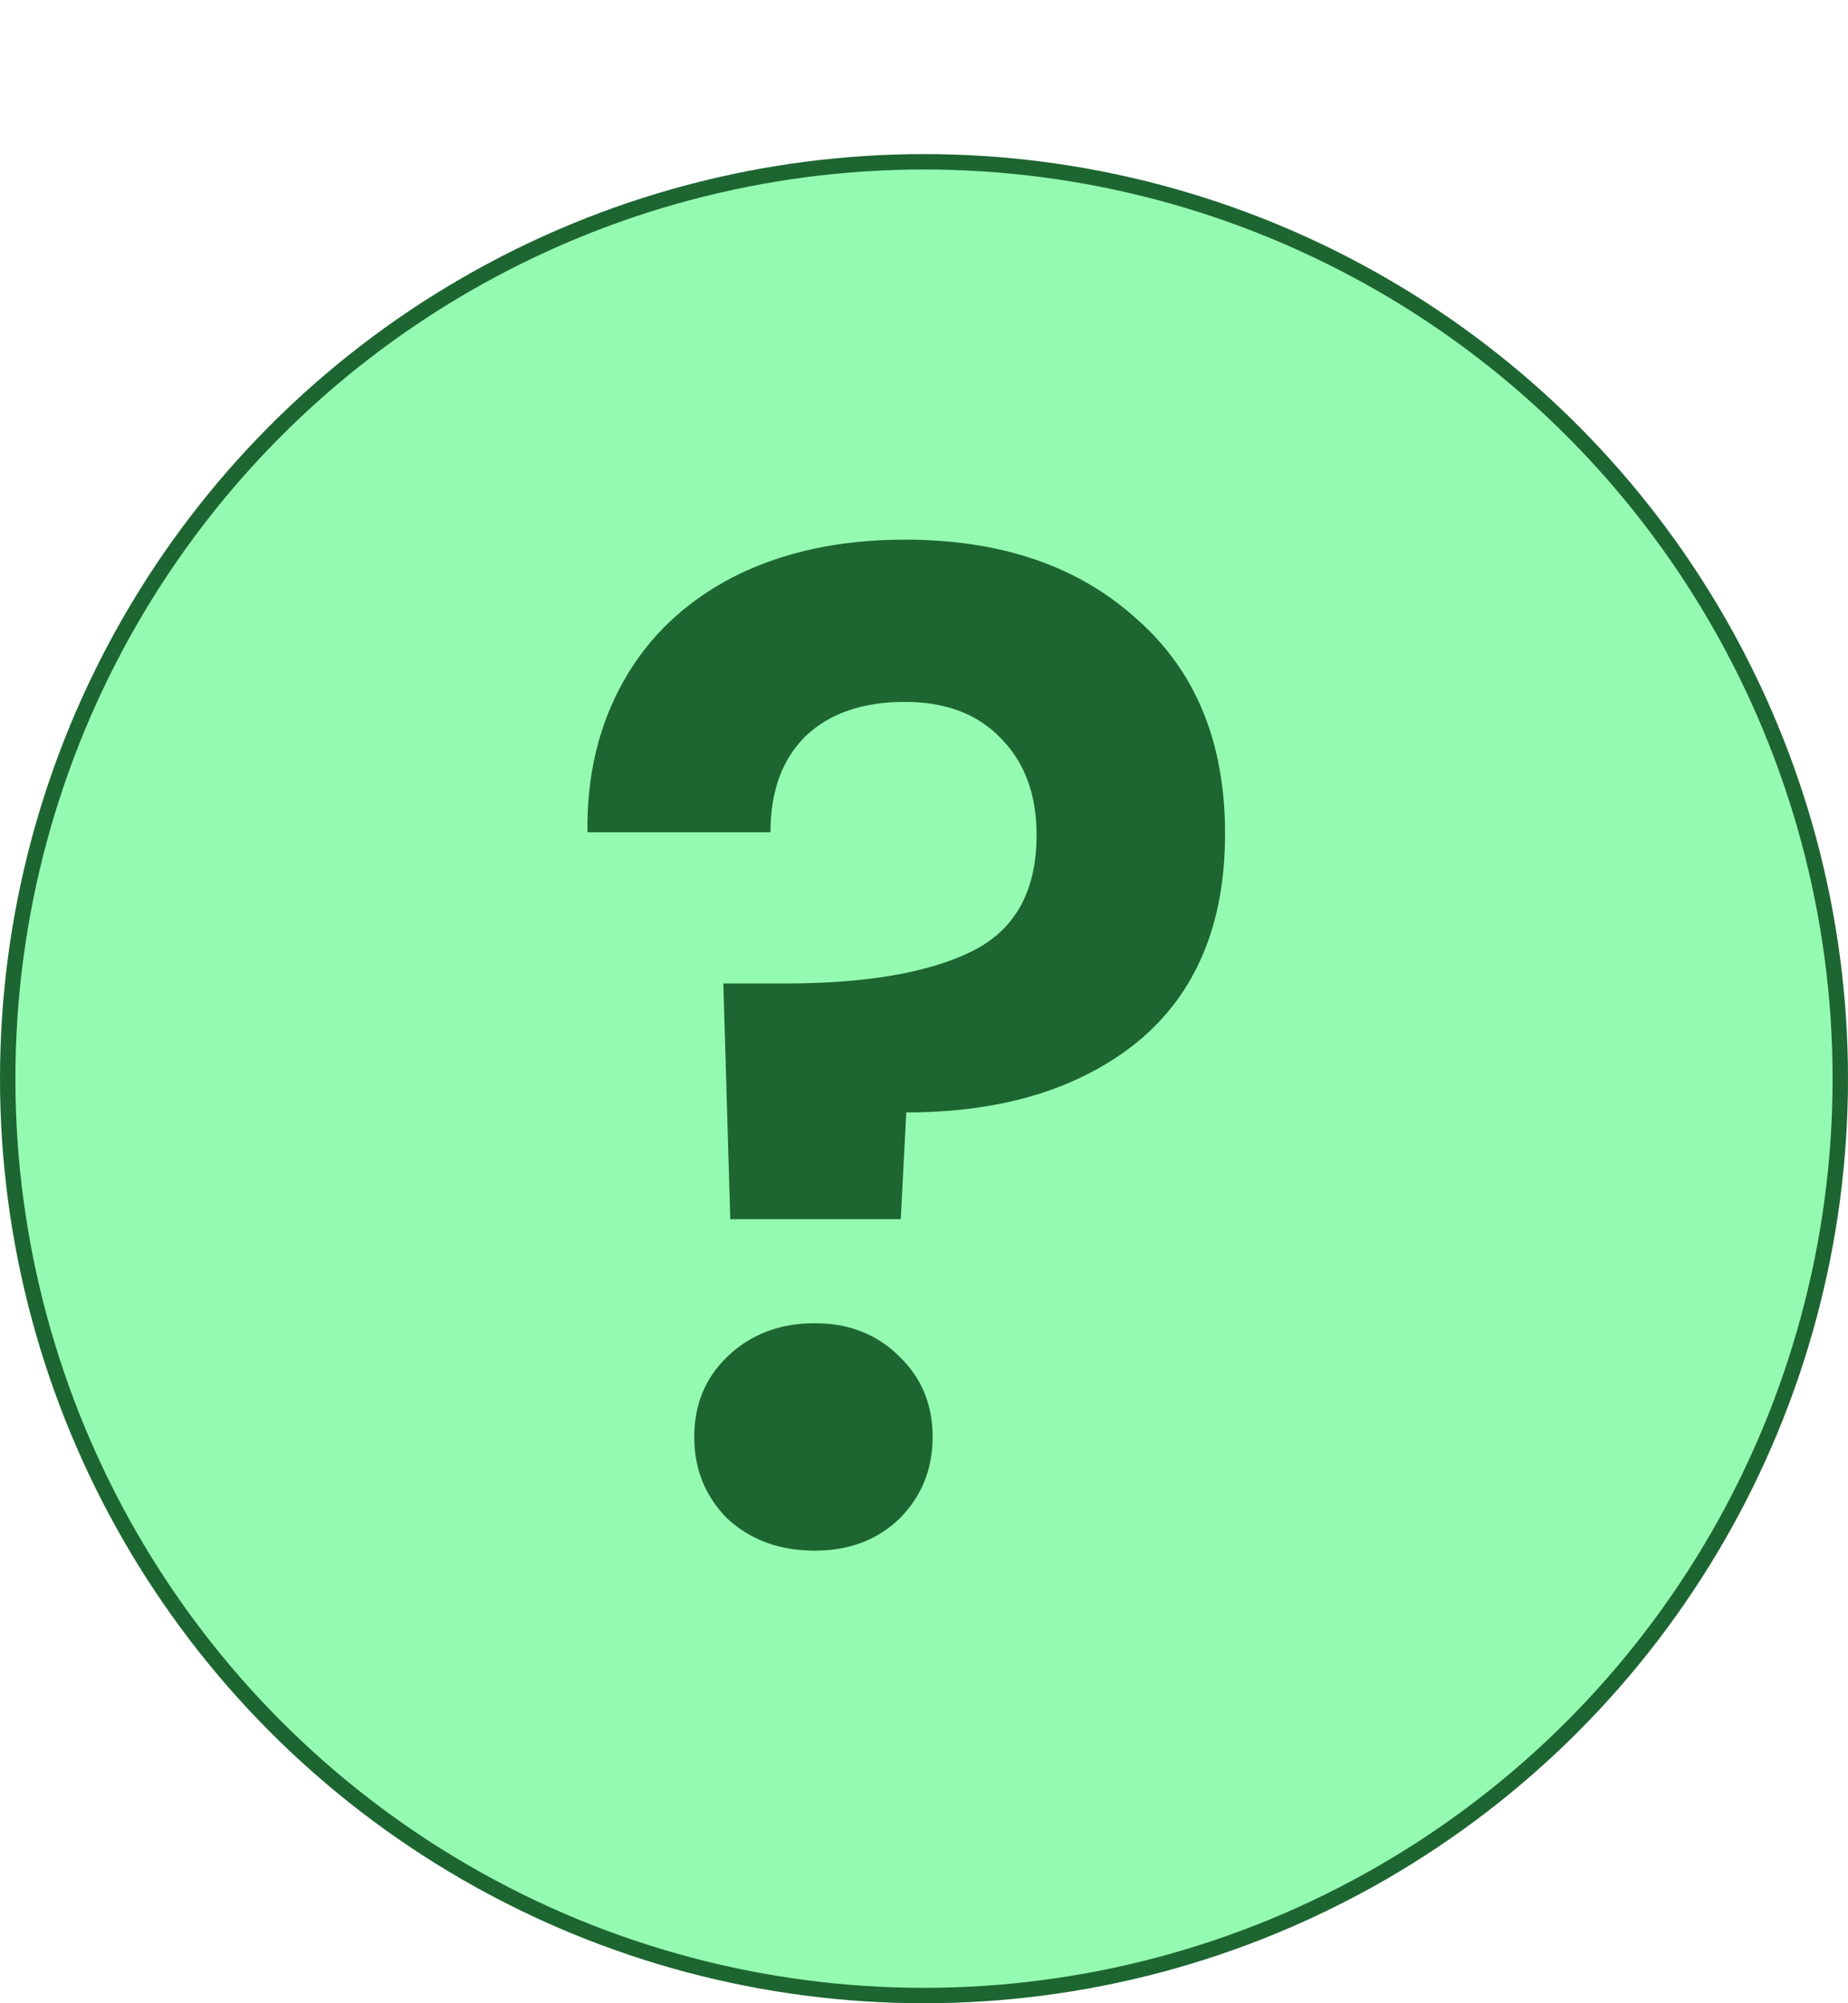 <svg width="12" height="13" viewBox="0 0 12 13" fill="none" xmlns="http://www.w3.org/2000/svg">
<circle cx="6" cy="7" r="5.95" fill="#95FAB1" stroke="#1D6631" stroke-width="0.1"/>
<path d="M5.876 3.502C6.5 3.502 7.001 3.673 7.379 4.015C7.763 4.351 7.955 4.816 7.955 5.41C7.955 5.998 7.766 6.448 7.388 6.76C7.01 7.066 6.509 7.219 5.885 7.219L5.849 7.912H4.742L4.697 6.382H5.102C5.624 6.382 6.026 6.313 6.308 6.175C6.59 6.037 6.731 5.785 6.731 5.419C6.731 5.155 6.653 4.945 6.497 4.789C6.347 4.633 6.14 4.555 5.876 4.555C5.6 4.555 5.384 4.63 5.228 4.78C5.078 4.93 5.003 5.137 5.003 5.401H3.815C3.809 5.035 3.887 4.708 4.049 4.42C4.211 4.132 4.448 3.907 4.76 3.745C5.078 3.583 5.45 3.502 5.876 3.502ZM5.291 10.063C5.063 10.063 4.874 9.994 4.724 9.856C4.58 9.712 4.508 9.535 4.508 9.325C4.508 9.115 4.58 8.941 4.724 8.803C4.874 8.659 5.063 8.587 5.291 8.587C5.513 8.587 5.696 8.659 5.84 8.803C5.984 8.941 6.056 9.115 6.056 9.325C6.056 9.535 5.984 9.712 5.84 9.856C5.696 9.994 5.513 10.063 5.291 10.063Z" fill="#1D6631"/>
</svg>
